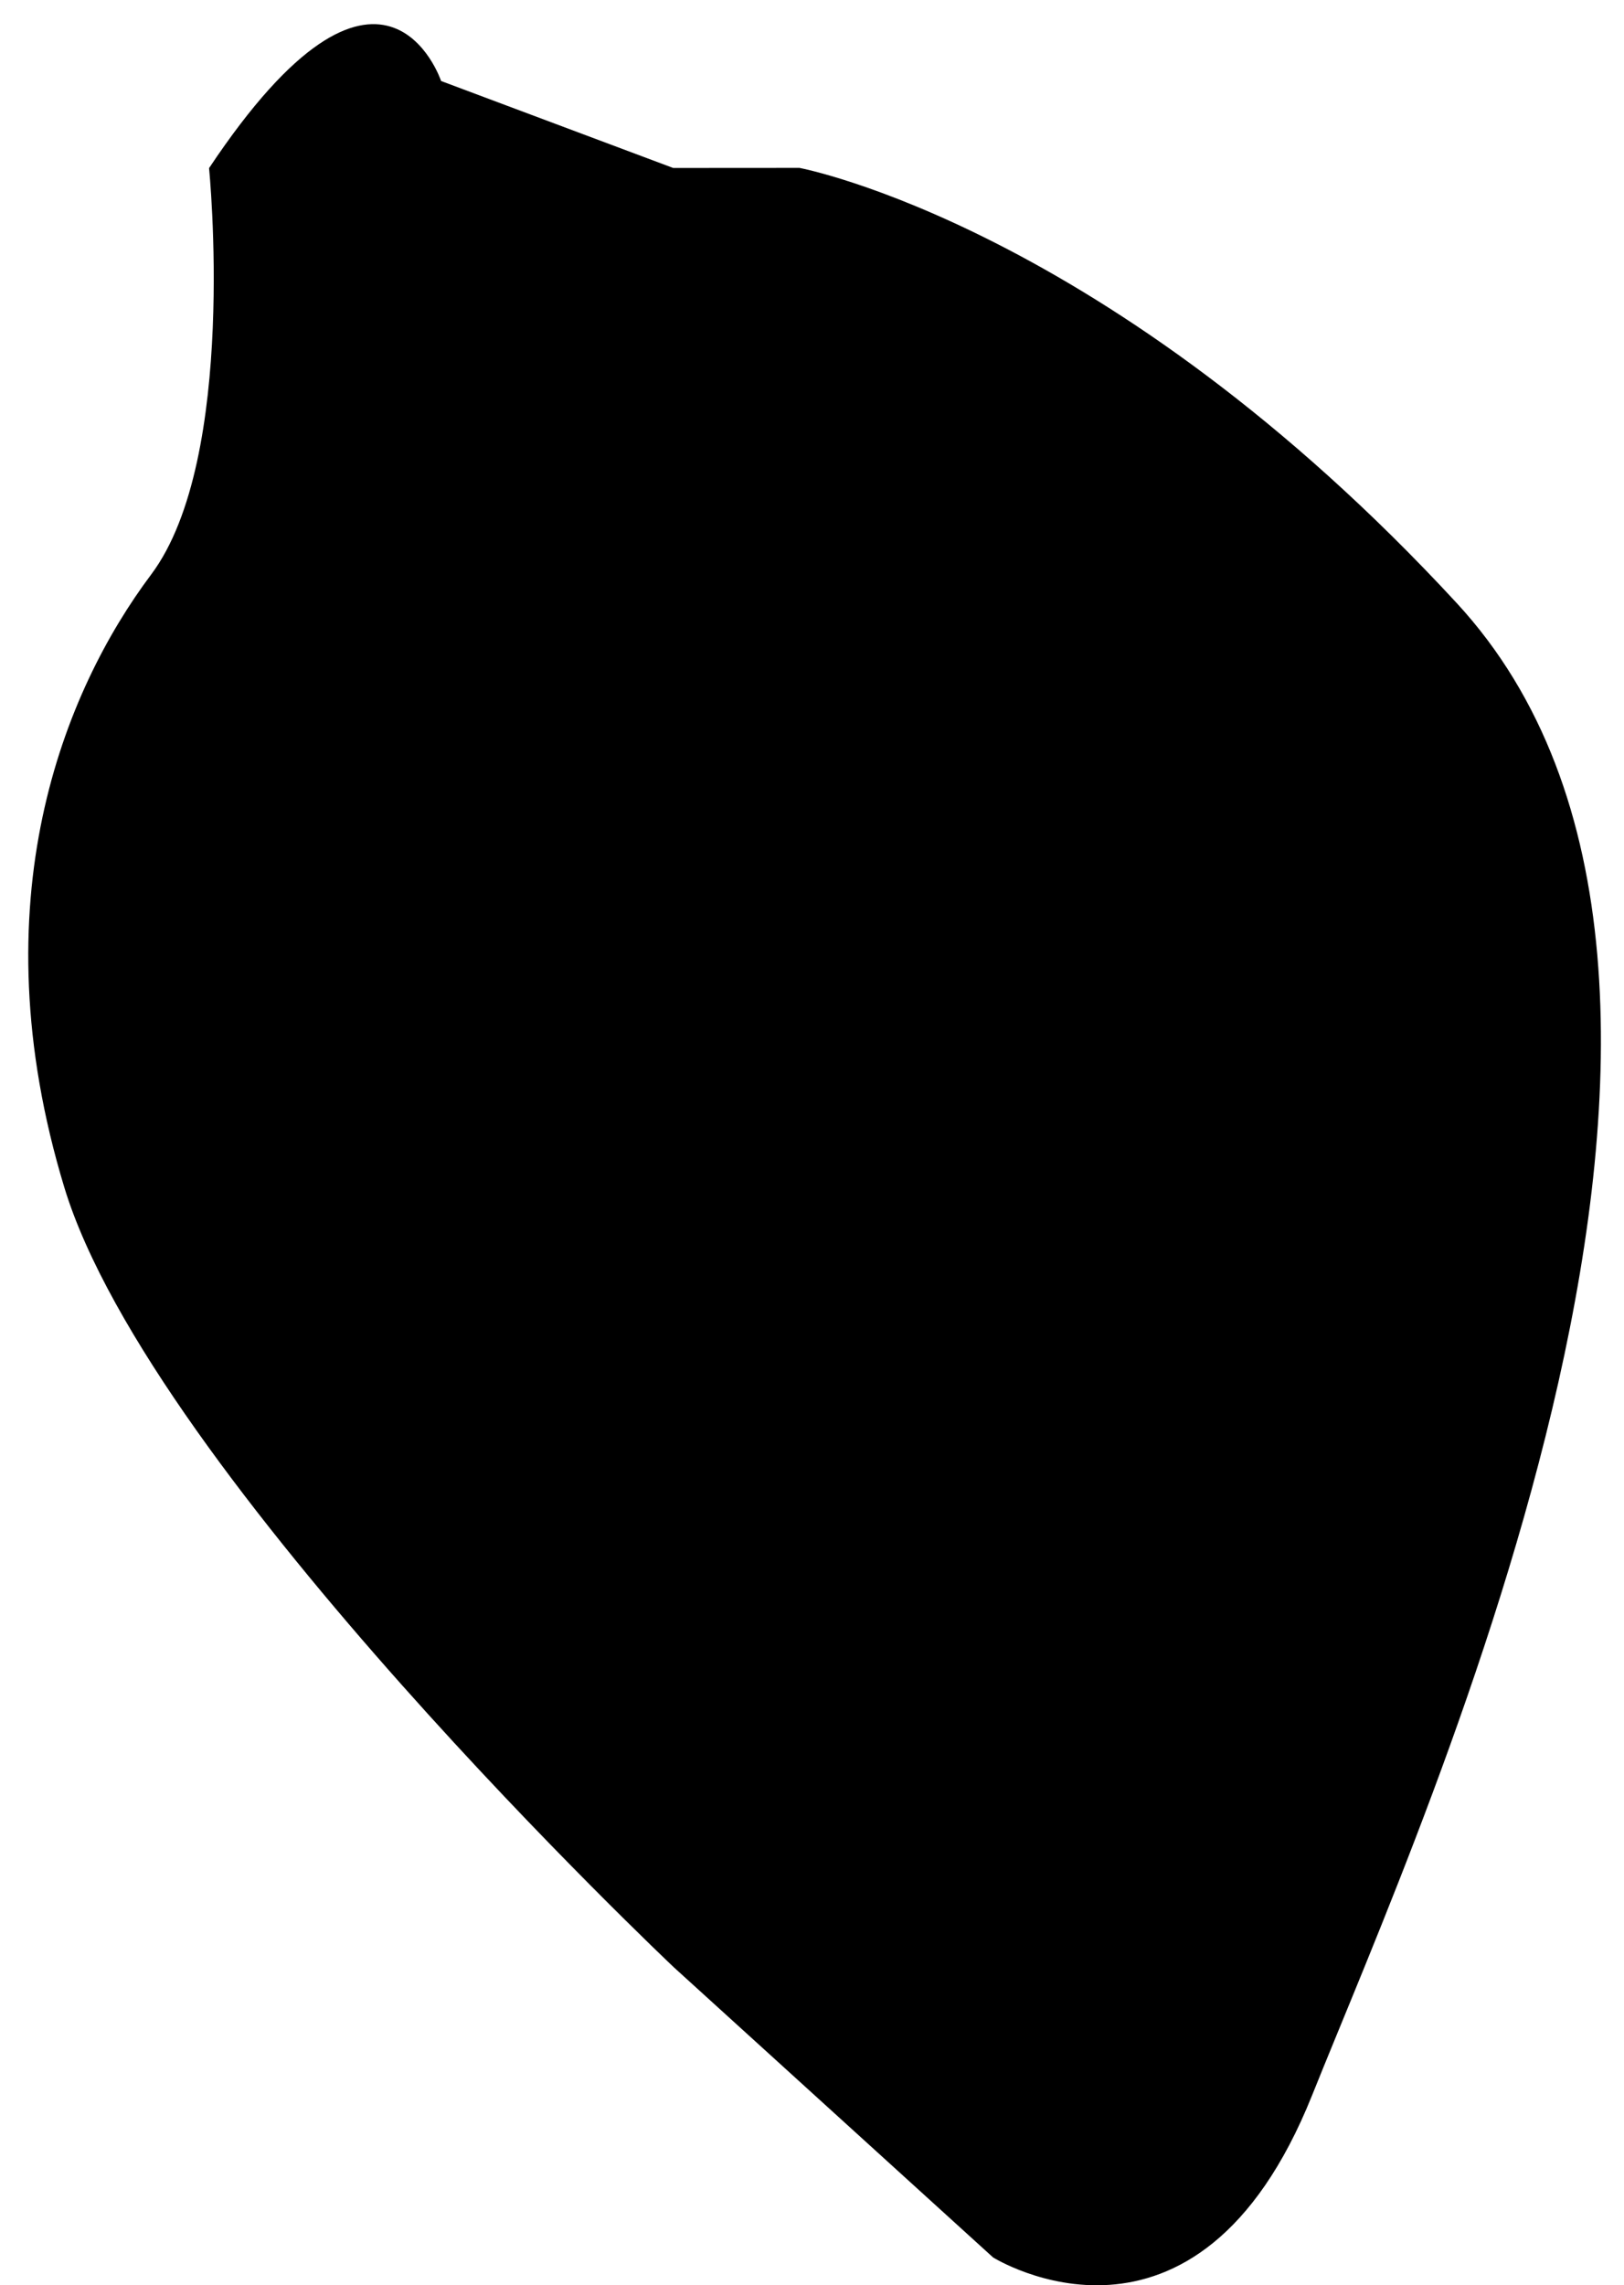 <?xml version="1.0" encoding="utf-8"?>
<!-- Generator: Adobe Illustrator 15.0.0, SVG Export Plug-In . SVG Version: 6.00 Build 0)  -->
<!DOCTYPE svg PUBLIC "-//W3C//DTD SVG 1.1//EN" "http://www.w3.org/Graphics/SVG/1.1/DTD/svg11.dtd">
<svg version="1.1" id="Layer_1" xmlns="http://www.w3.org/2000/svg" xmlns:xlink="http://www.w3.org/1999/xlink" x="0px" y="0px"
	 width="80.058px" height="112.607px" viewBox="0 0 80.058 112.607" enable-background="new 0 0 80.058 112.607"
	 xml:space="preserve">
<path d="M10.306,8.285c0,0,1.436,14.299-2.852,20.021C3.165,34.027-1.12,44.392,3.173,58.517
	C7.47,72.638,33.218,96.939,33.218,96.939l15.736,14.295c0,0,10.014,6.27,15.727-7.986c5.717-14.258,24.293-54.949,7.127-73.535
	C54.64,11.128,39.411,8.273,39.411,8.273l-6.225,0.004L21.745,3.992C21.745,3.992,18.882-4.59,10.306,8.285"/>
</svg>
